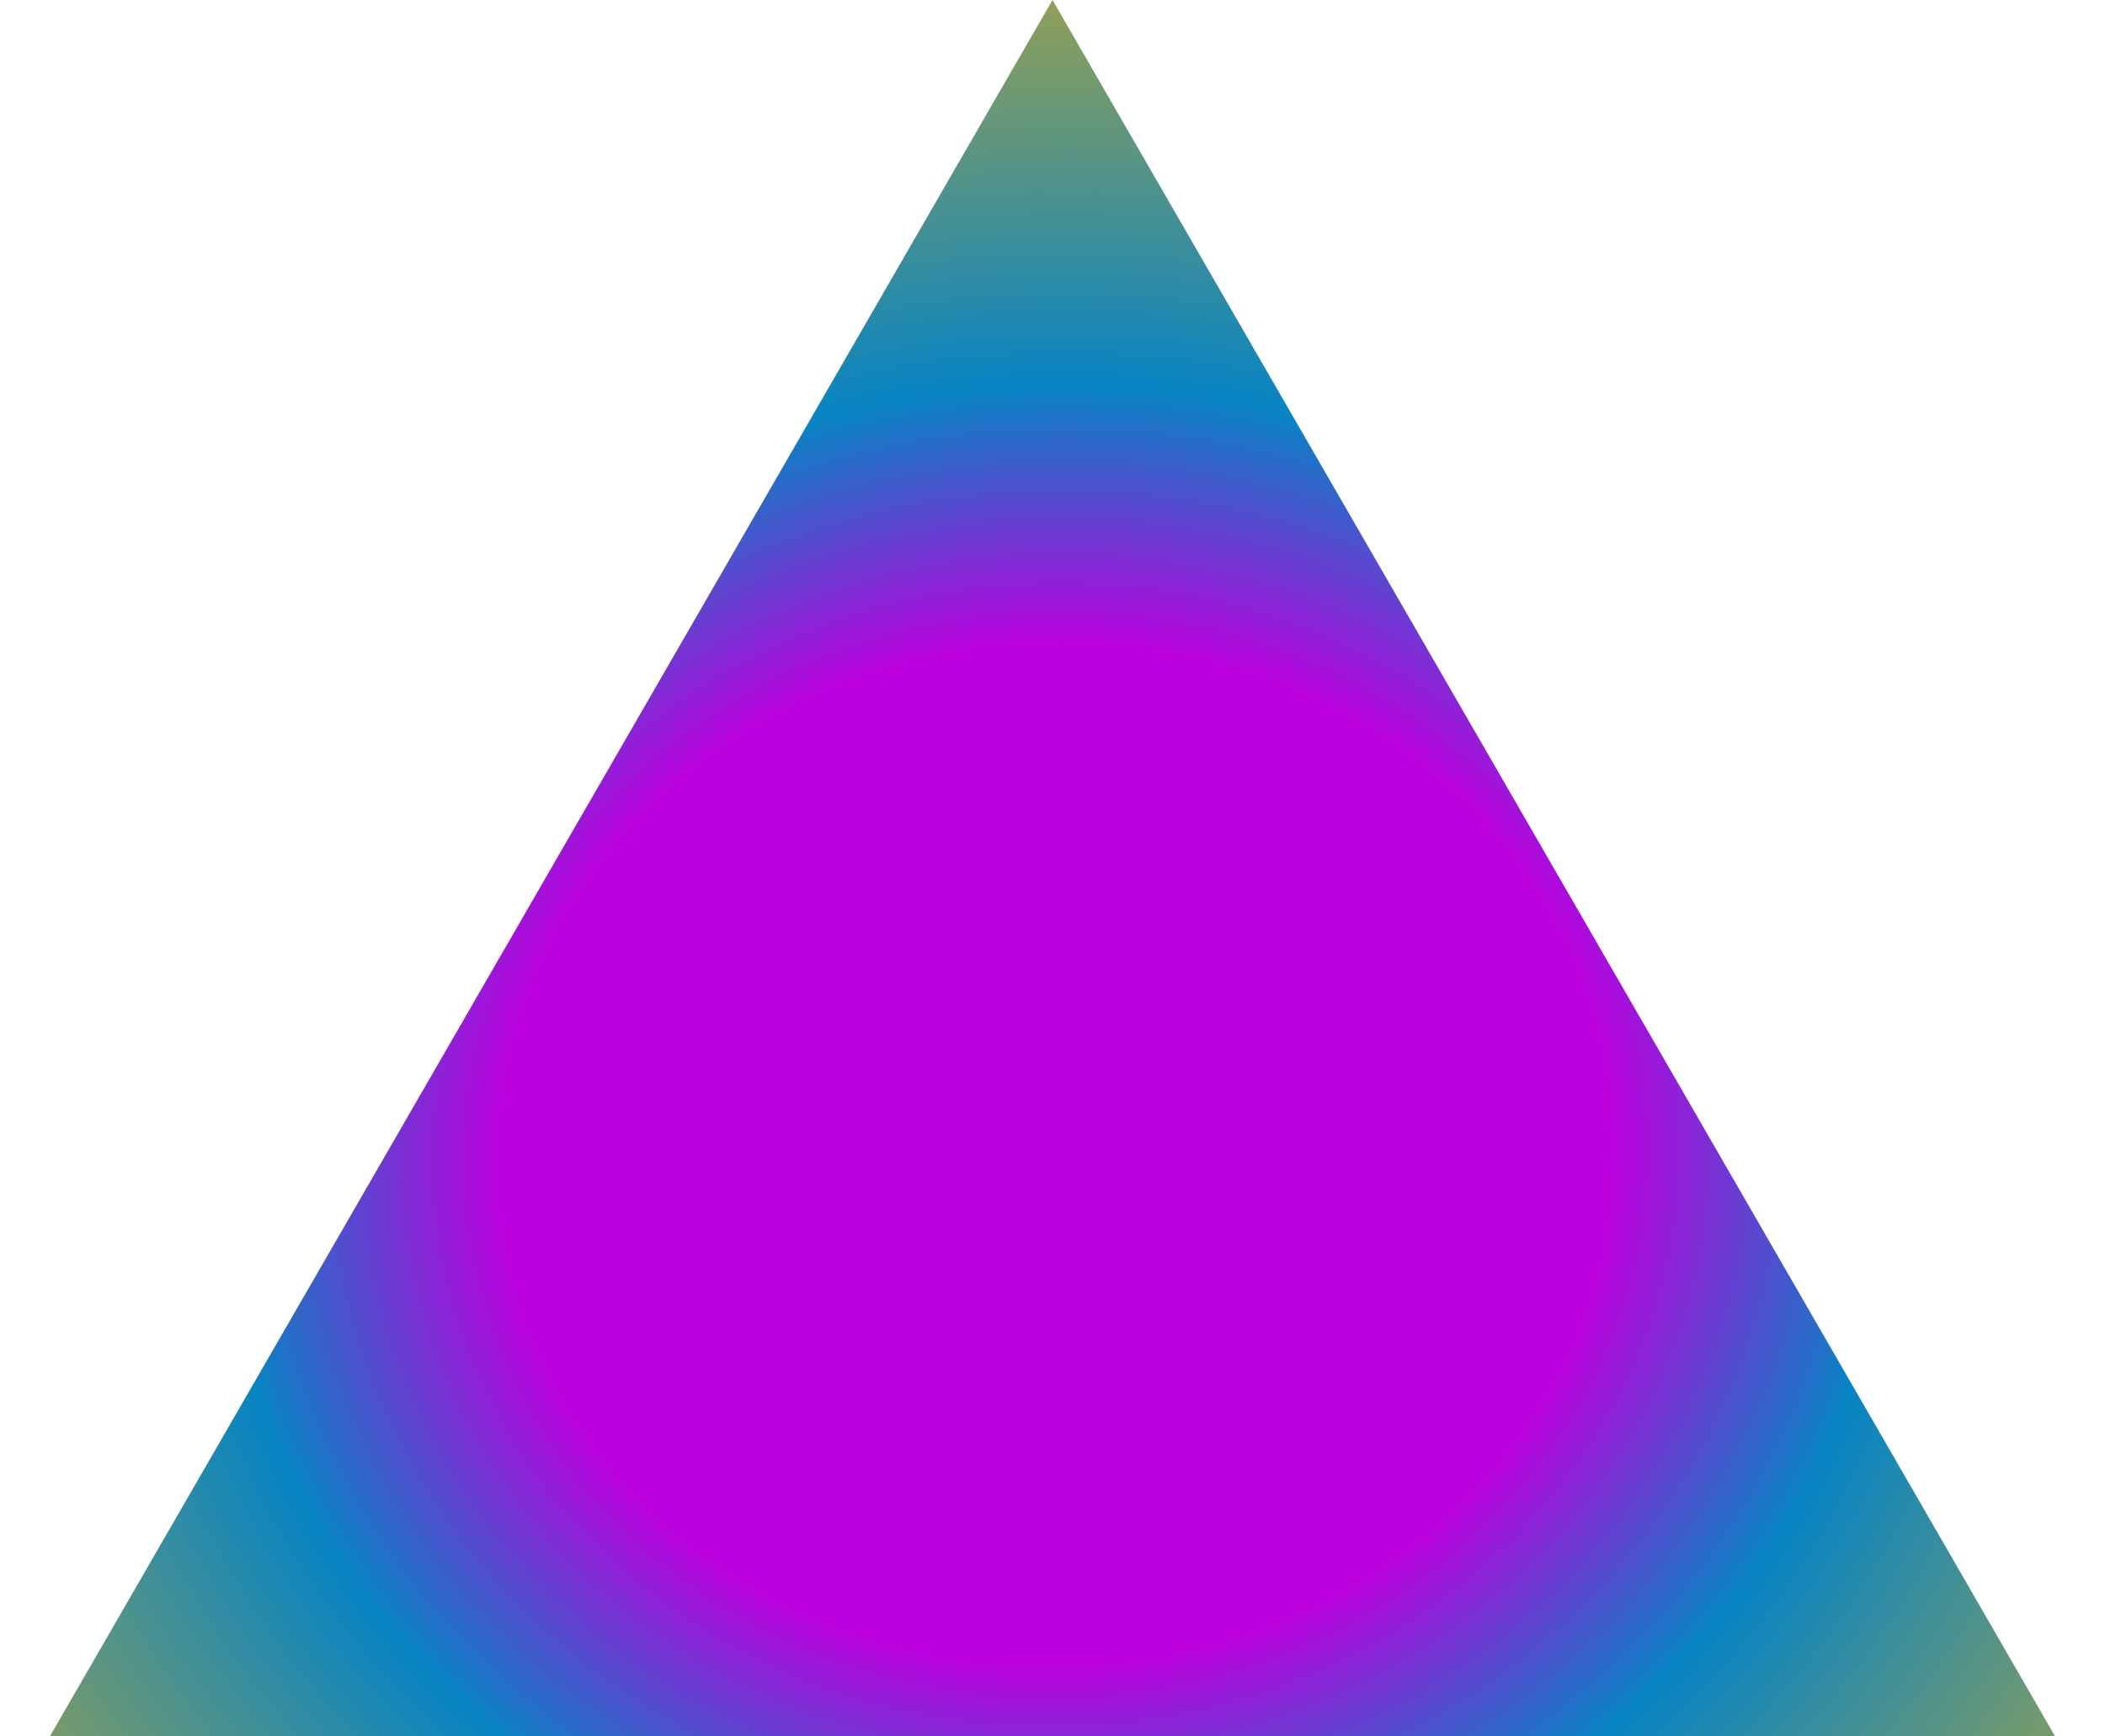 <svg width="40" height="33" viewBox="0 0 40 33" fill="none" xmlns="http://www.w3.org/2000/svg">
<path d="M20 0L39.053 33H0.947L20 0Z" fill="url(#paint0_angular_2349_2124)"/>
<defs>
<radialGradient id="paint0_angular_2349_2124" cx="0" cy="0" r="1" gradientUnits="userSpaceOnUse" gradientTransform="translate(20 22) rotate(83.859) scale(29.253 31.218)">
<stop offset="0.333" stop-color="#BC00DD"/>
<stop offset="0.505" stop-color="#0784C3"/>
<stop offset="0.964" stop-color="#FFB600"/>
</radialGradient>
</defs>
</svg>
